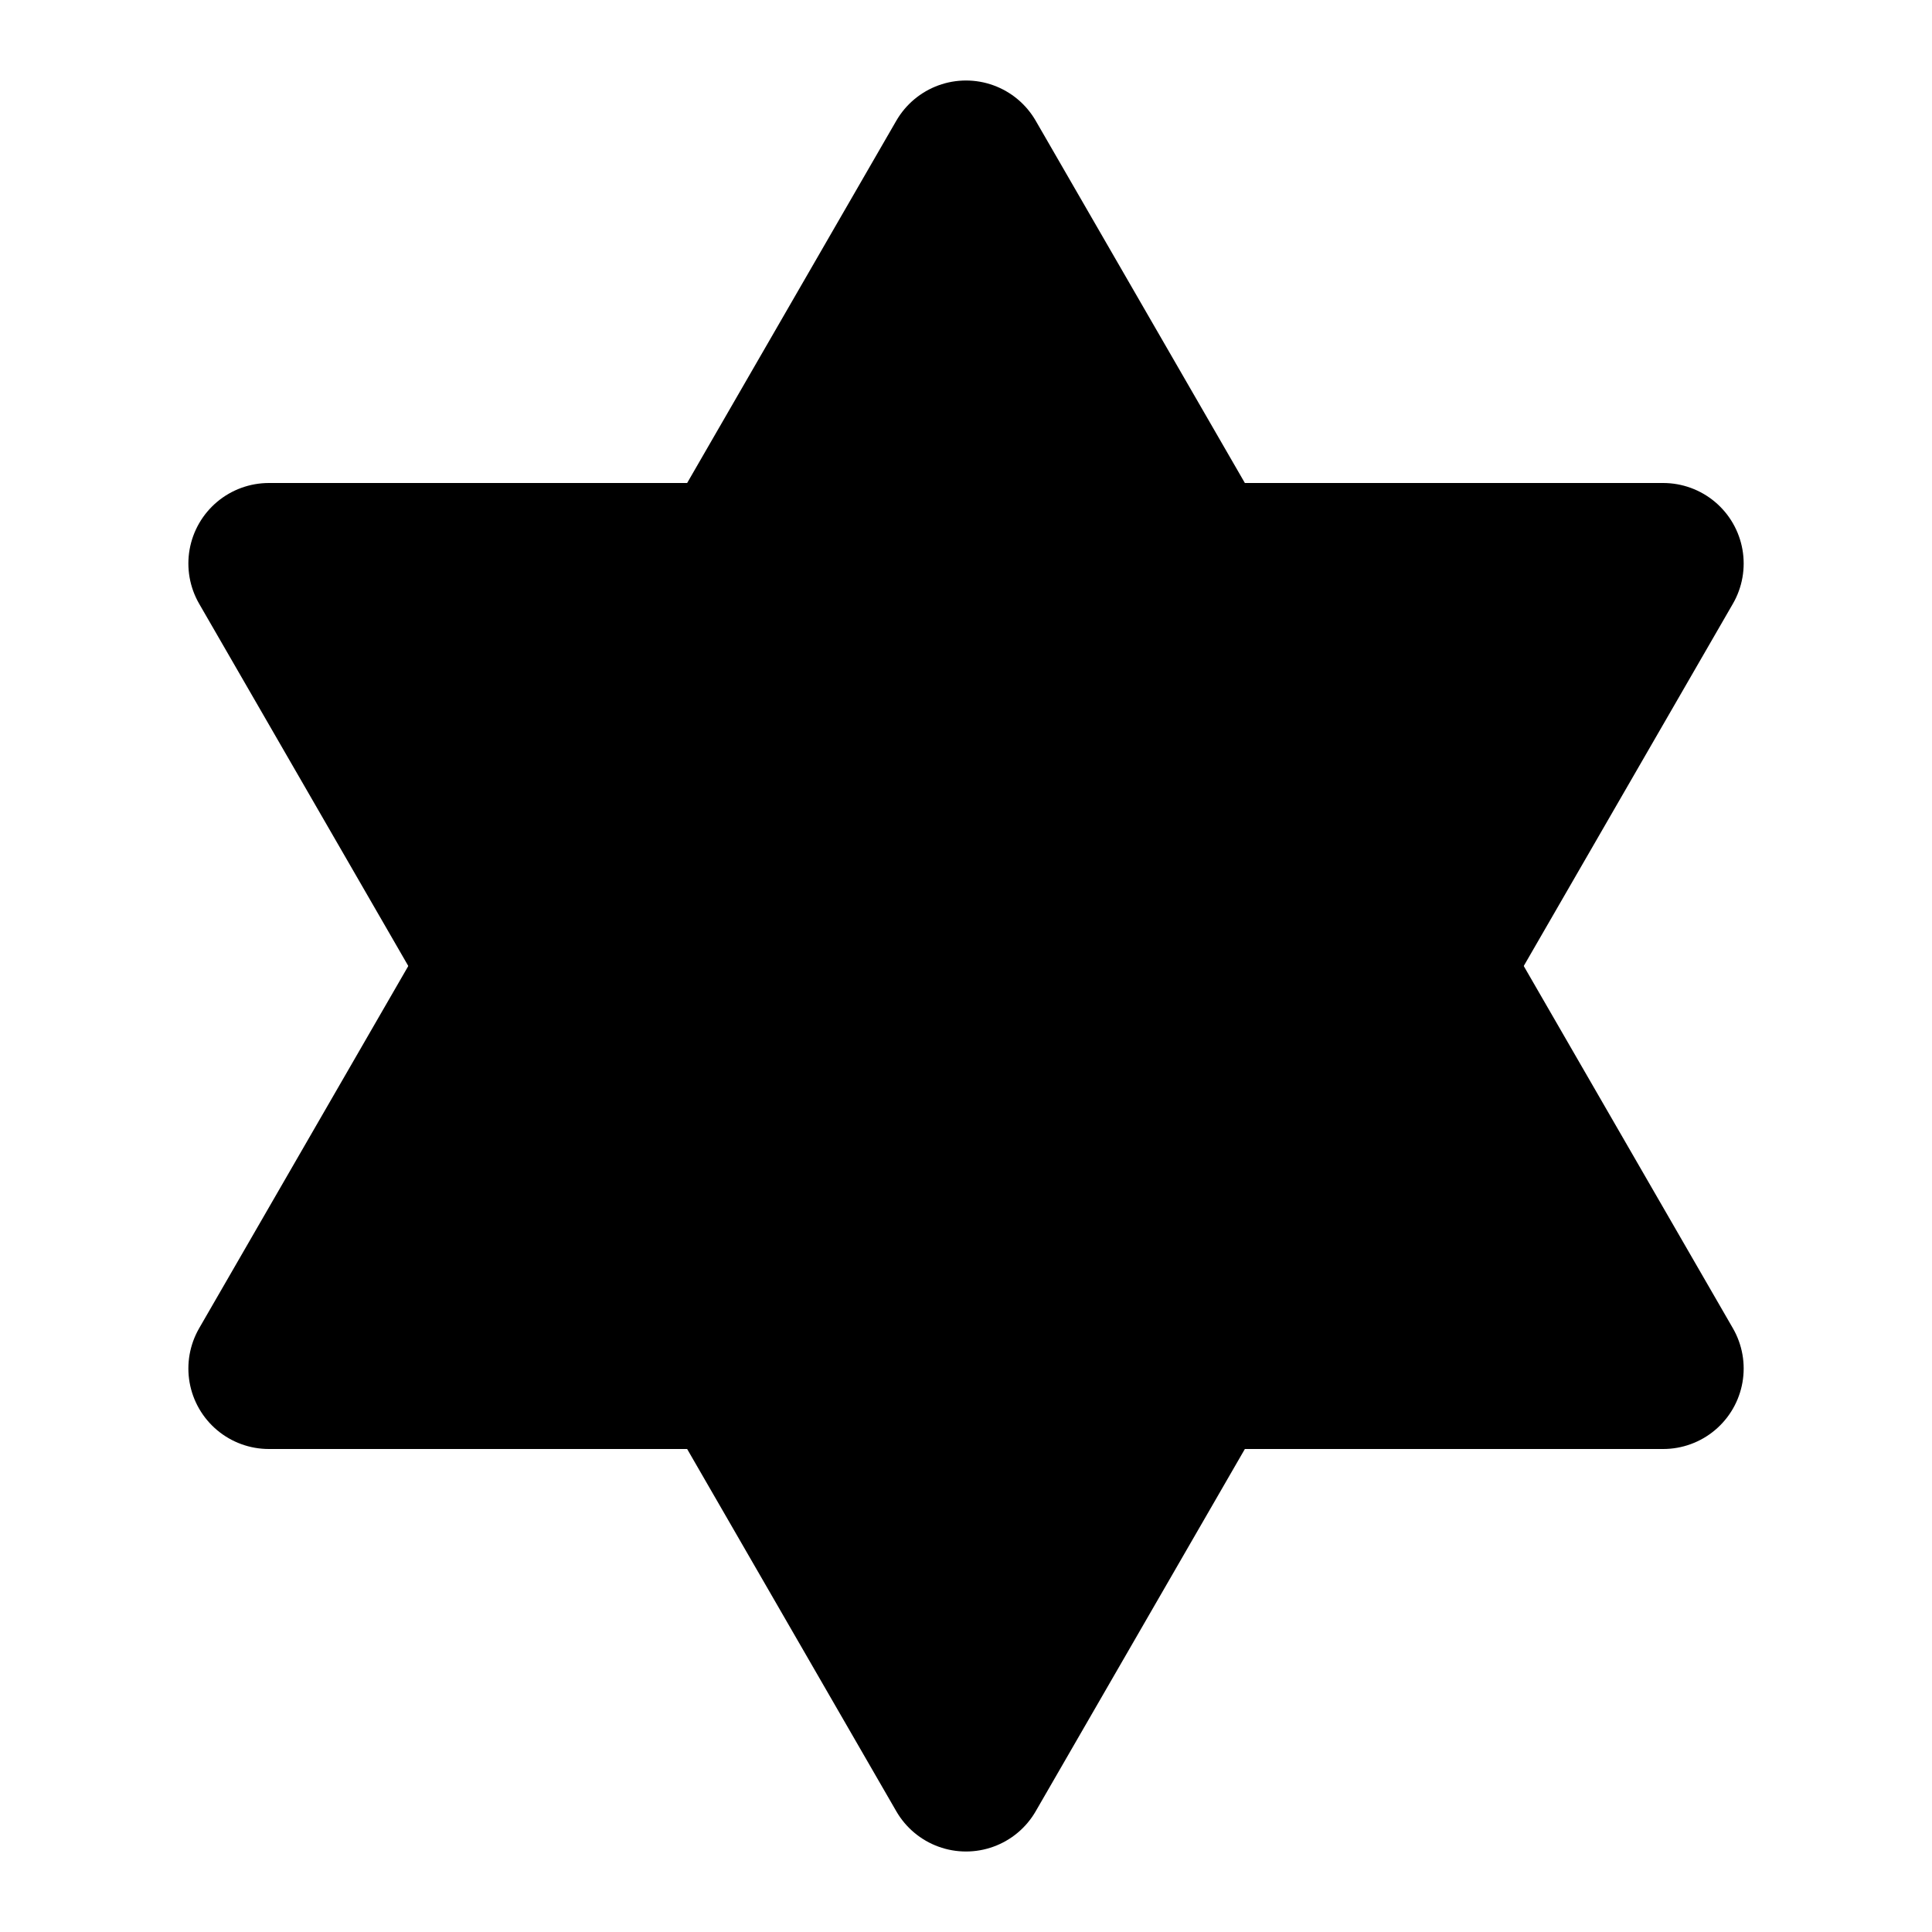 <?xml version="1.0" encoding="UTF-8"?><svg width="24" height="24" viewBox="0 0 48 48" fill="none" xmlns="http://www.w3.org/2000/svg"><path d="M24 4L41.321 34H6.68L24 4Z" fill="currentColor"/><path d="M24 44L41.321 14H6.68L24 44Z" fill="currentColor"/><path d="M24 4L41.321 34H6.68L24 4Z" stroke="currentColor" stroke-width="4" stroke-linecap="round" stroke-linejoin="round"/><path d="M24 44L41.321 14H6.68L24 44Z" stroke="currentColor" stroke-width="4" stroke-linecap="round" stroke-linejoin="round"/></svg>